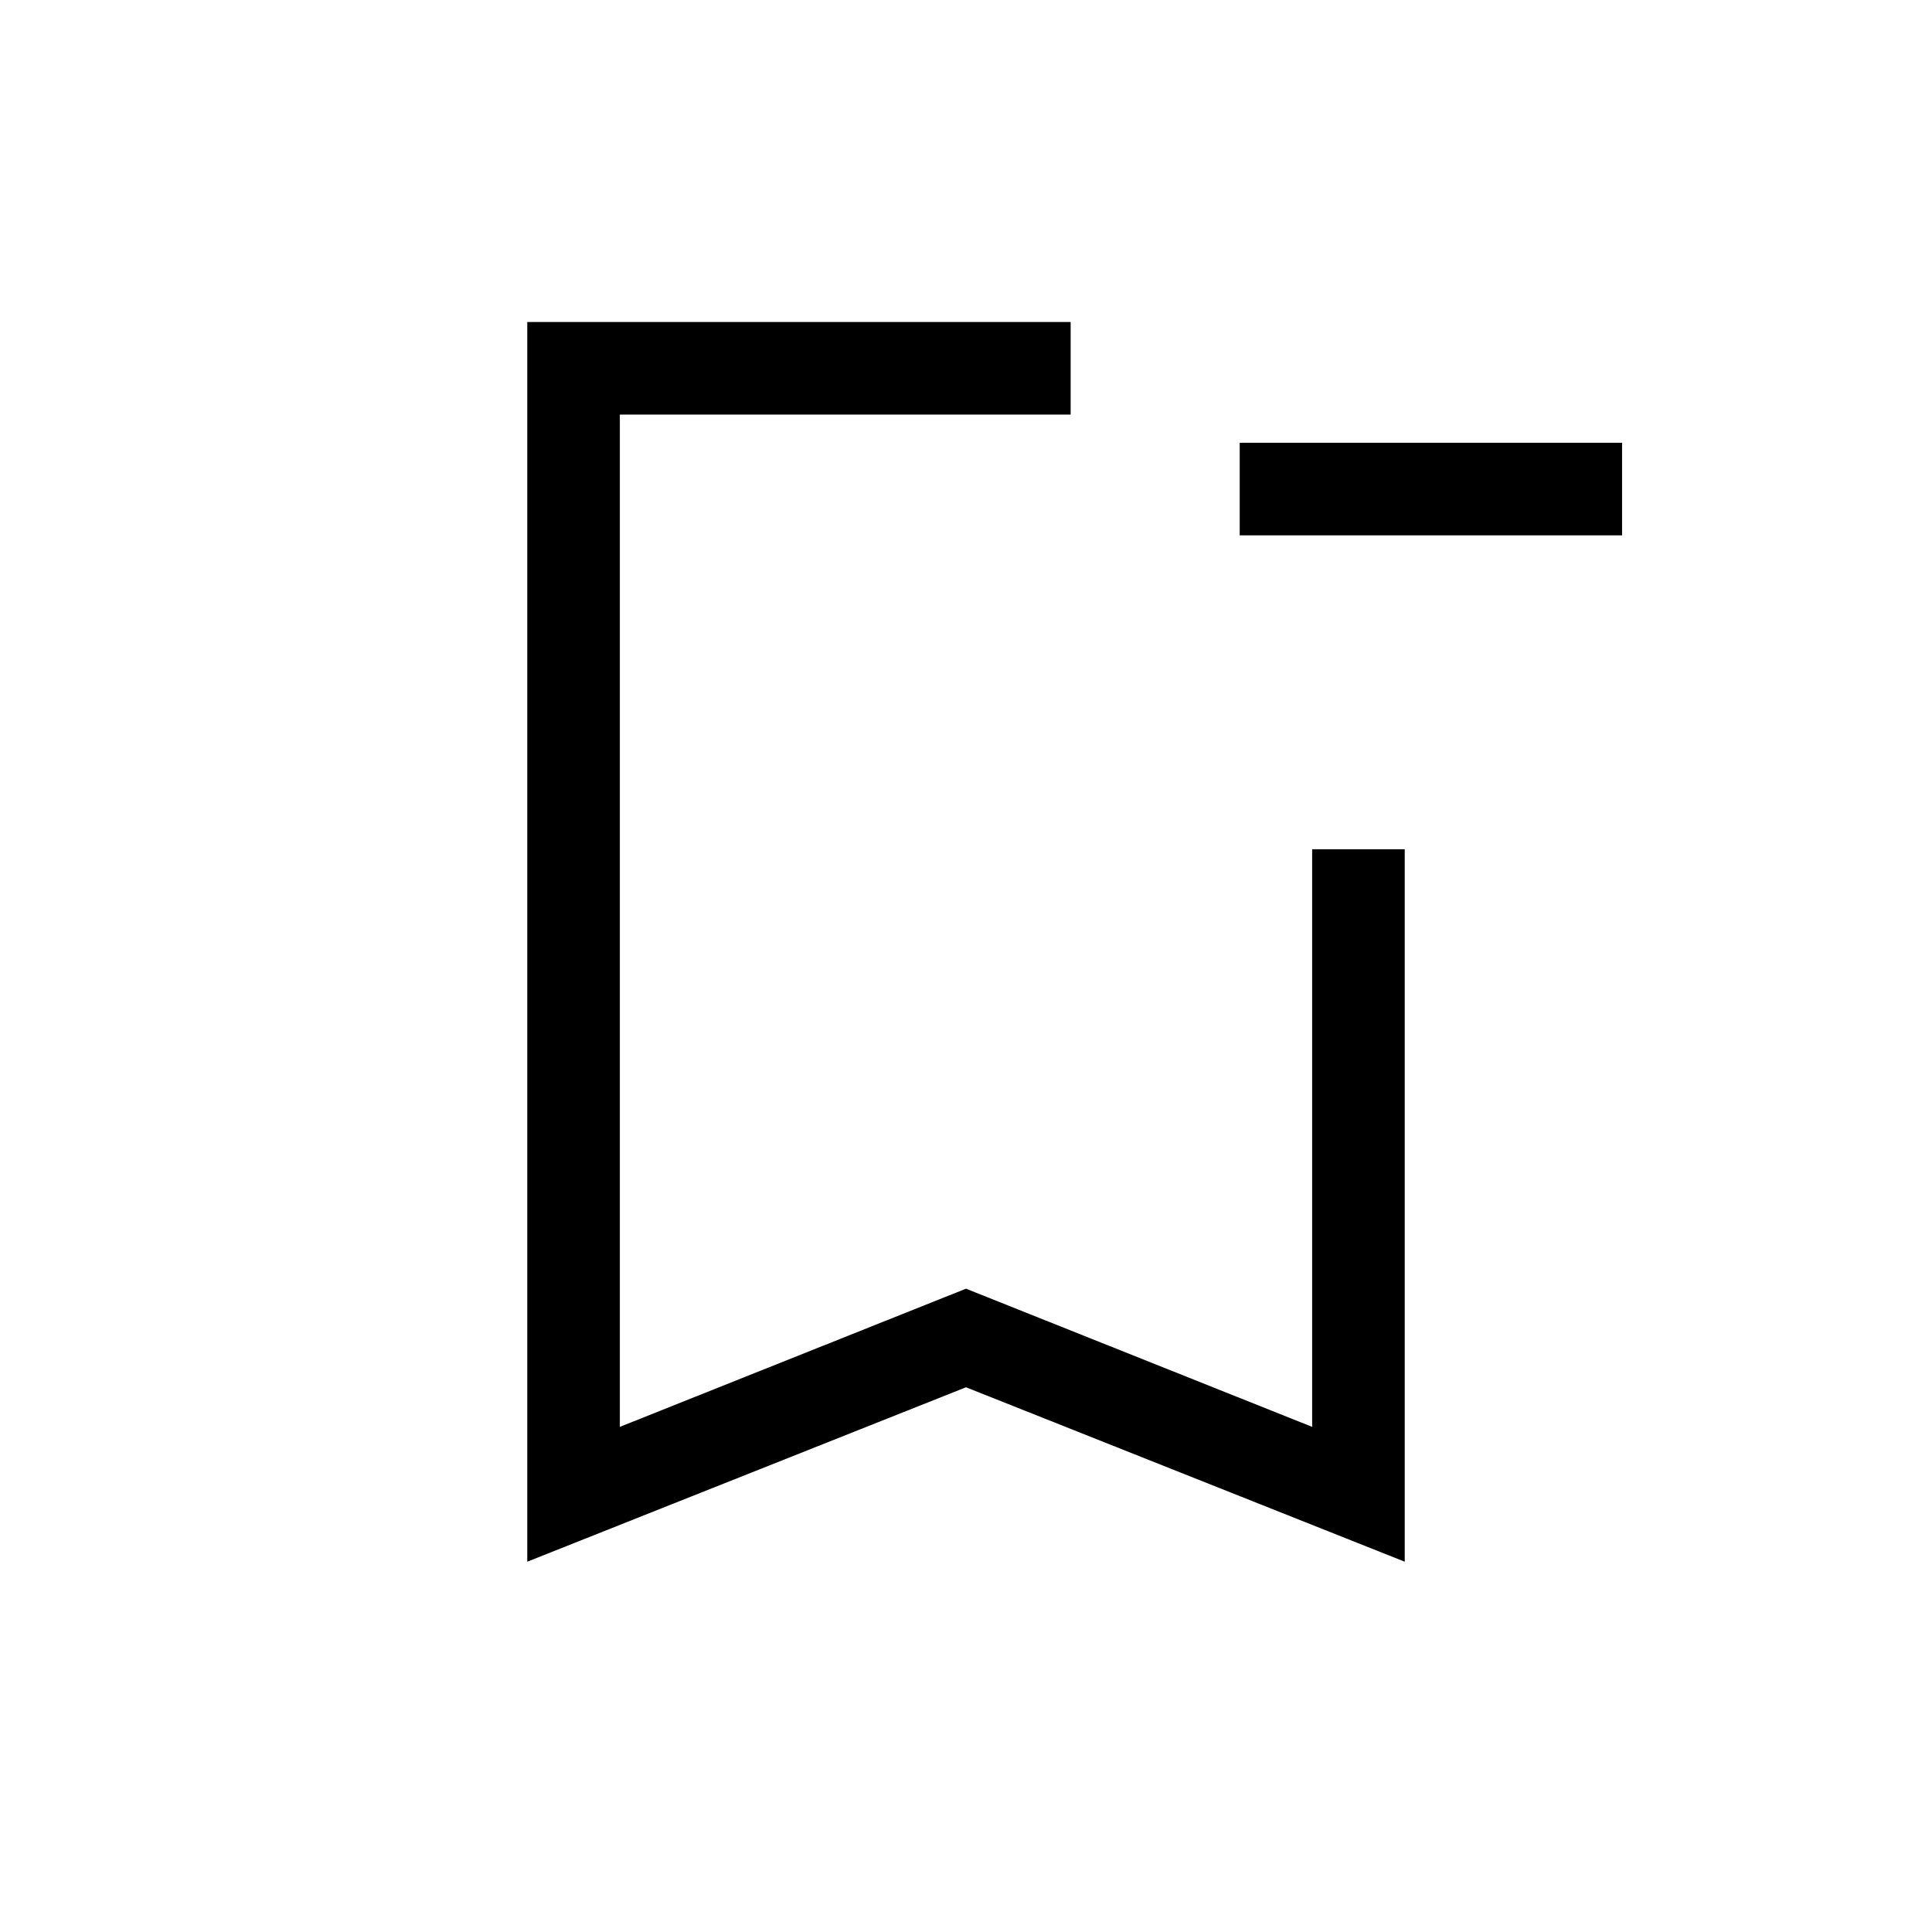 <svg xmlns="http://www.w3.org/2000/svg" height="20" viewBox="0 -960 960 960" width="20"><path d="M806-694H616v-46h190v46ZM480-270.67 262-184v-616h270v46H308v503l172-68.66L652-251v-287h46v354l-218-86.67ZM308-754h224-224Z"/></svg>